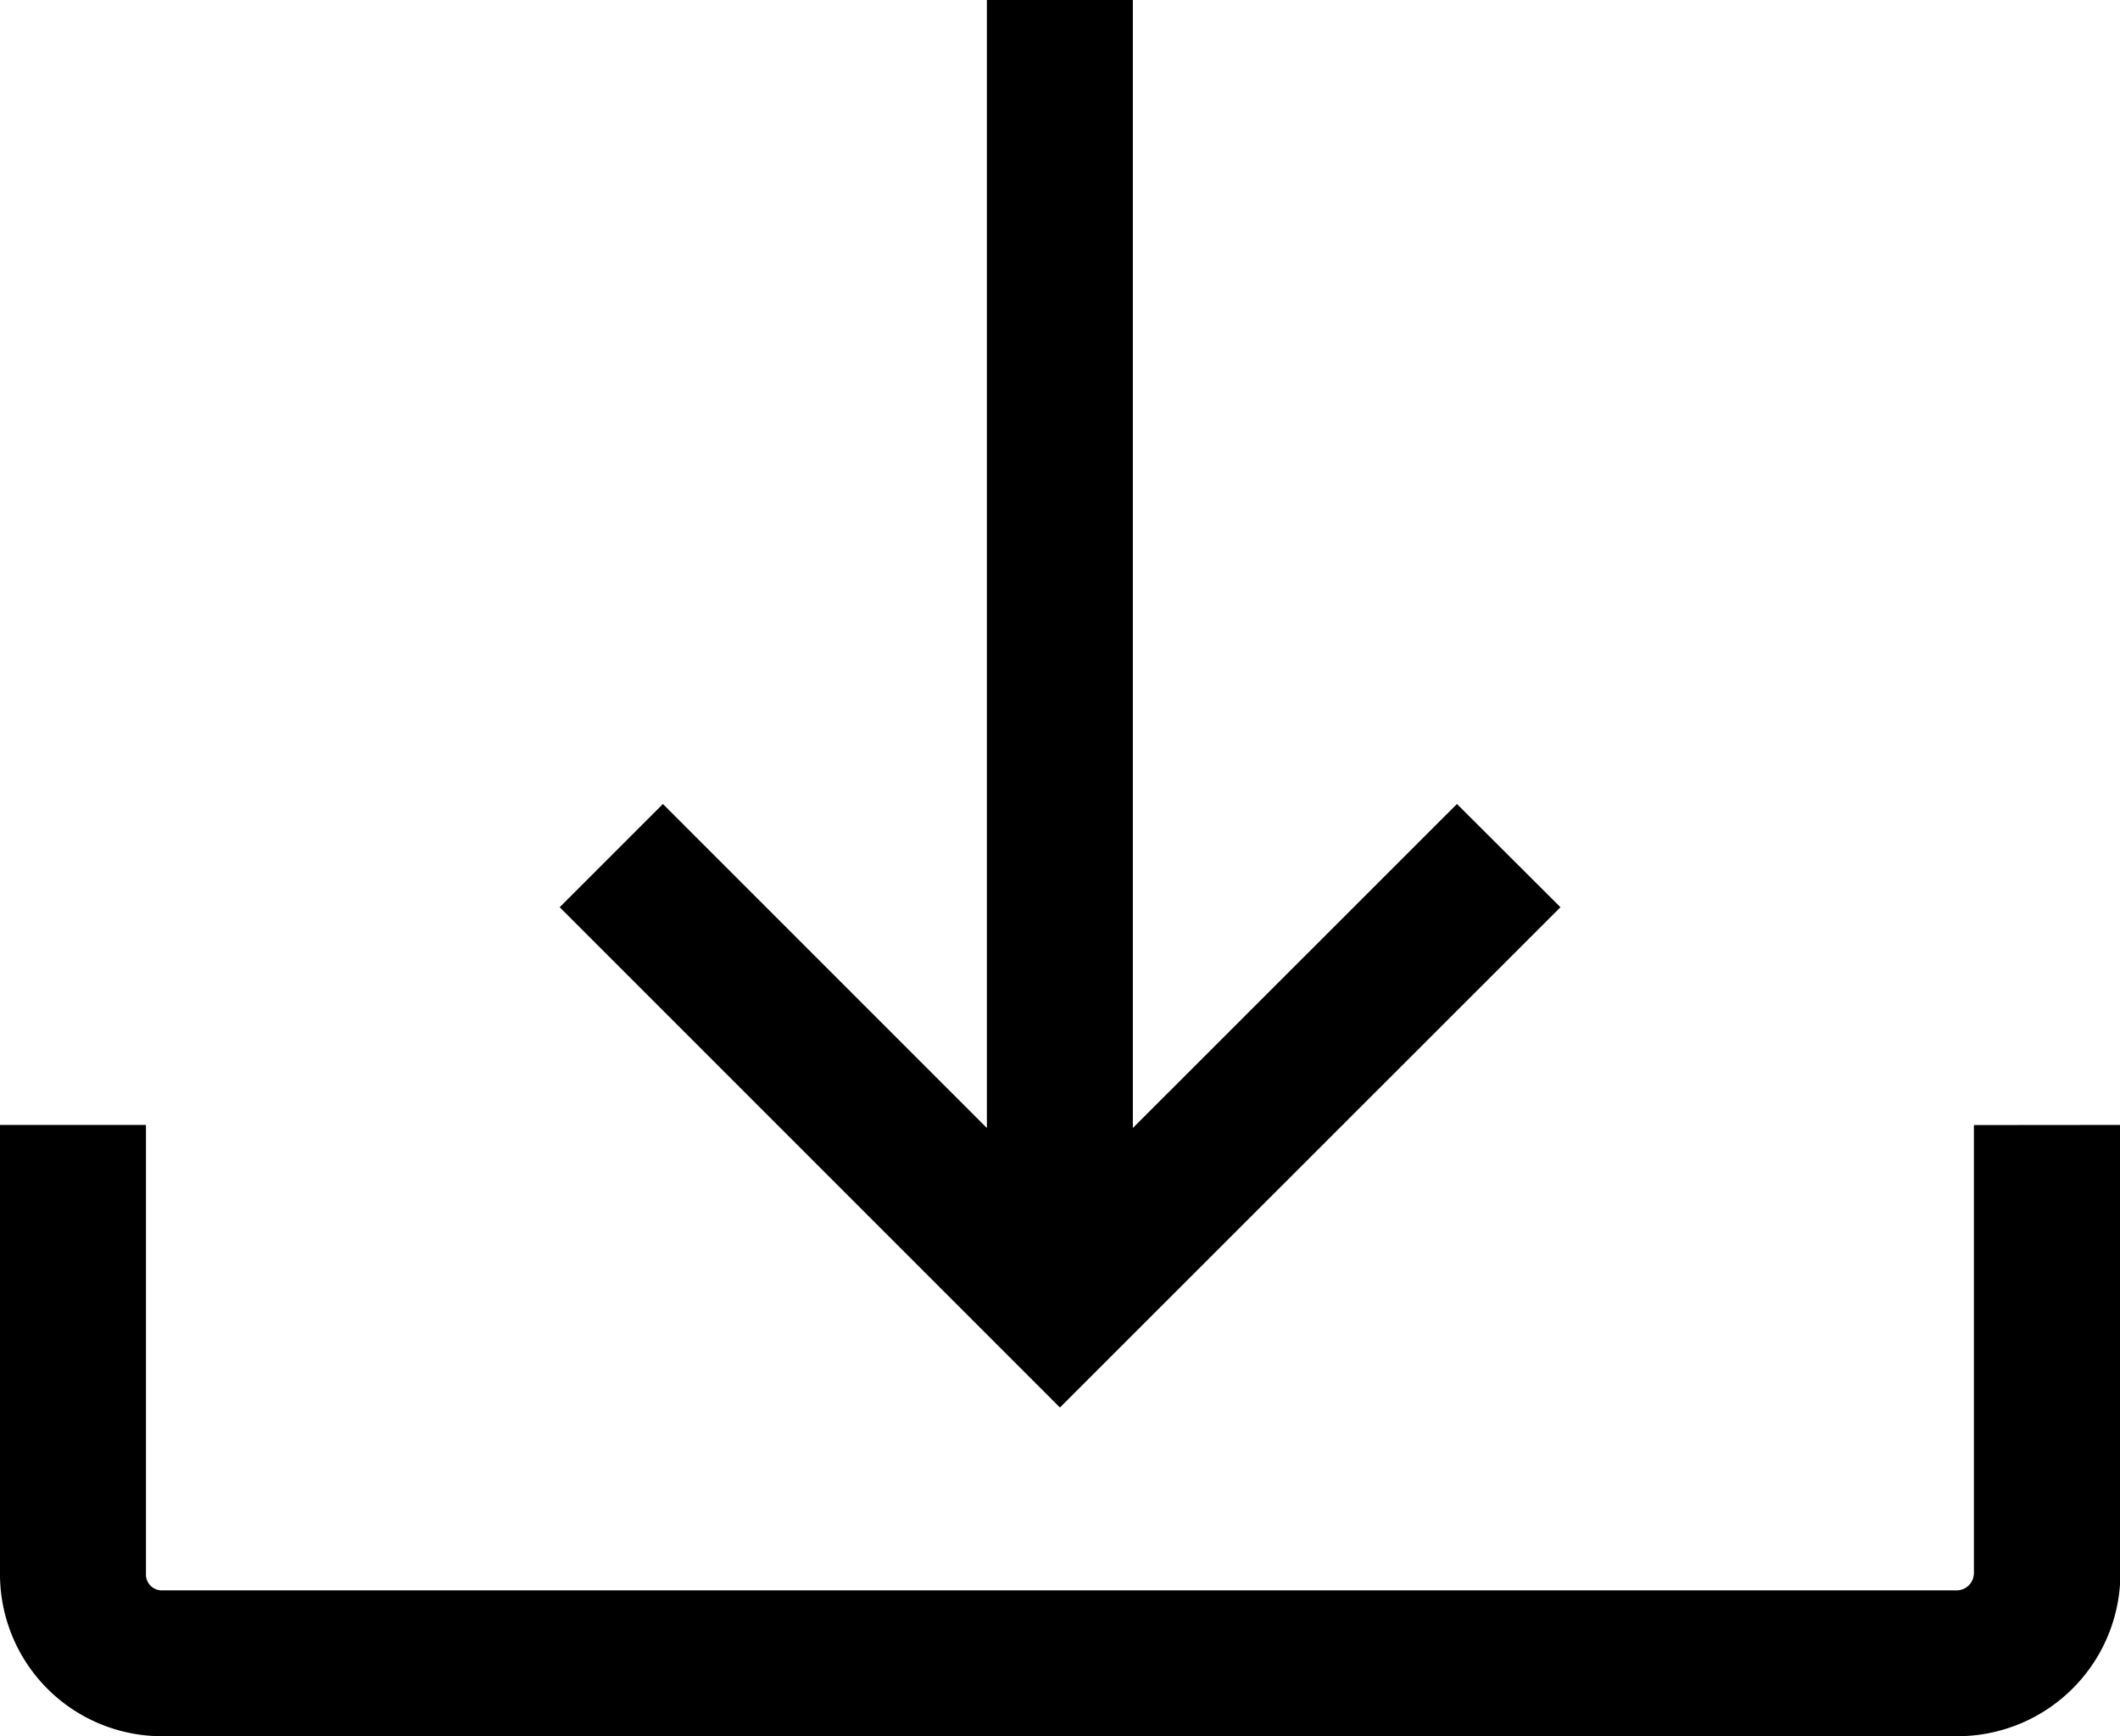 <svg xmlns="http://www.w3.org/2000/svg" width="15.875" height="13" viewBox="0 0 15.875 13"><path d="M43.677,47.539l-3.746-3.746.773-.773,2.426,2.426V37h1.093v8.446L46.65,43.02l.775.773Zm6.844-2.115v3.359a.13.13,0,0,1-.125.125H36.944a.119.119,0,0,1-.111-.125V45.423H35.74v3.359A1.213,1.213,0,0,0,36.944,50H50.4a1.22,1.22,0,0,0,1.218-1.219V45.423Z" transform="translate(-35.74 -37)"/></svg>